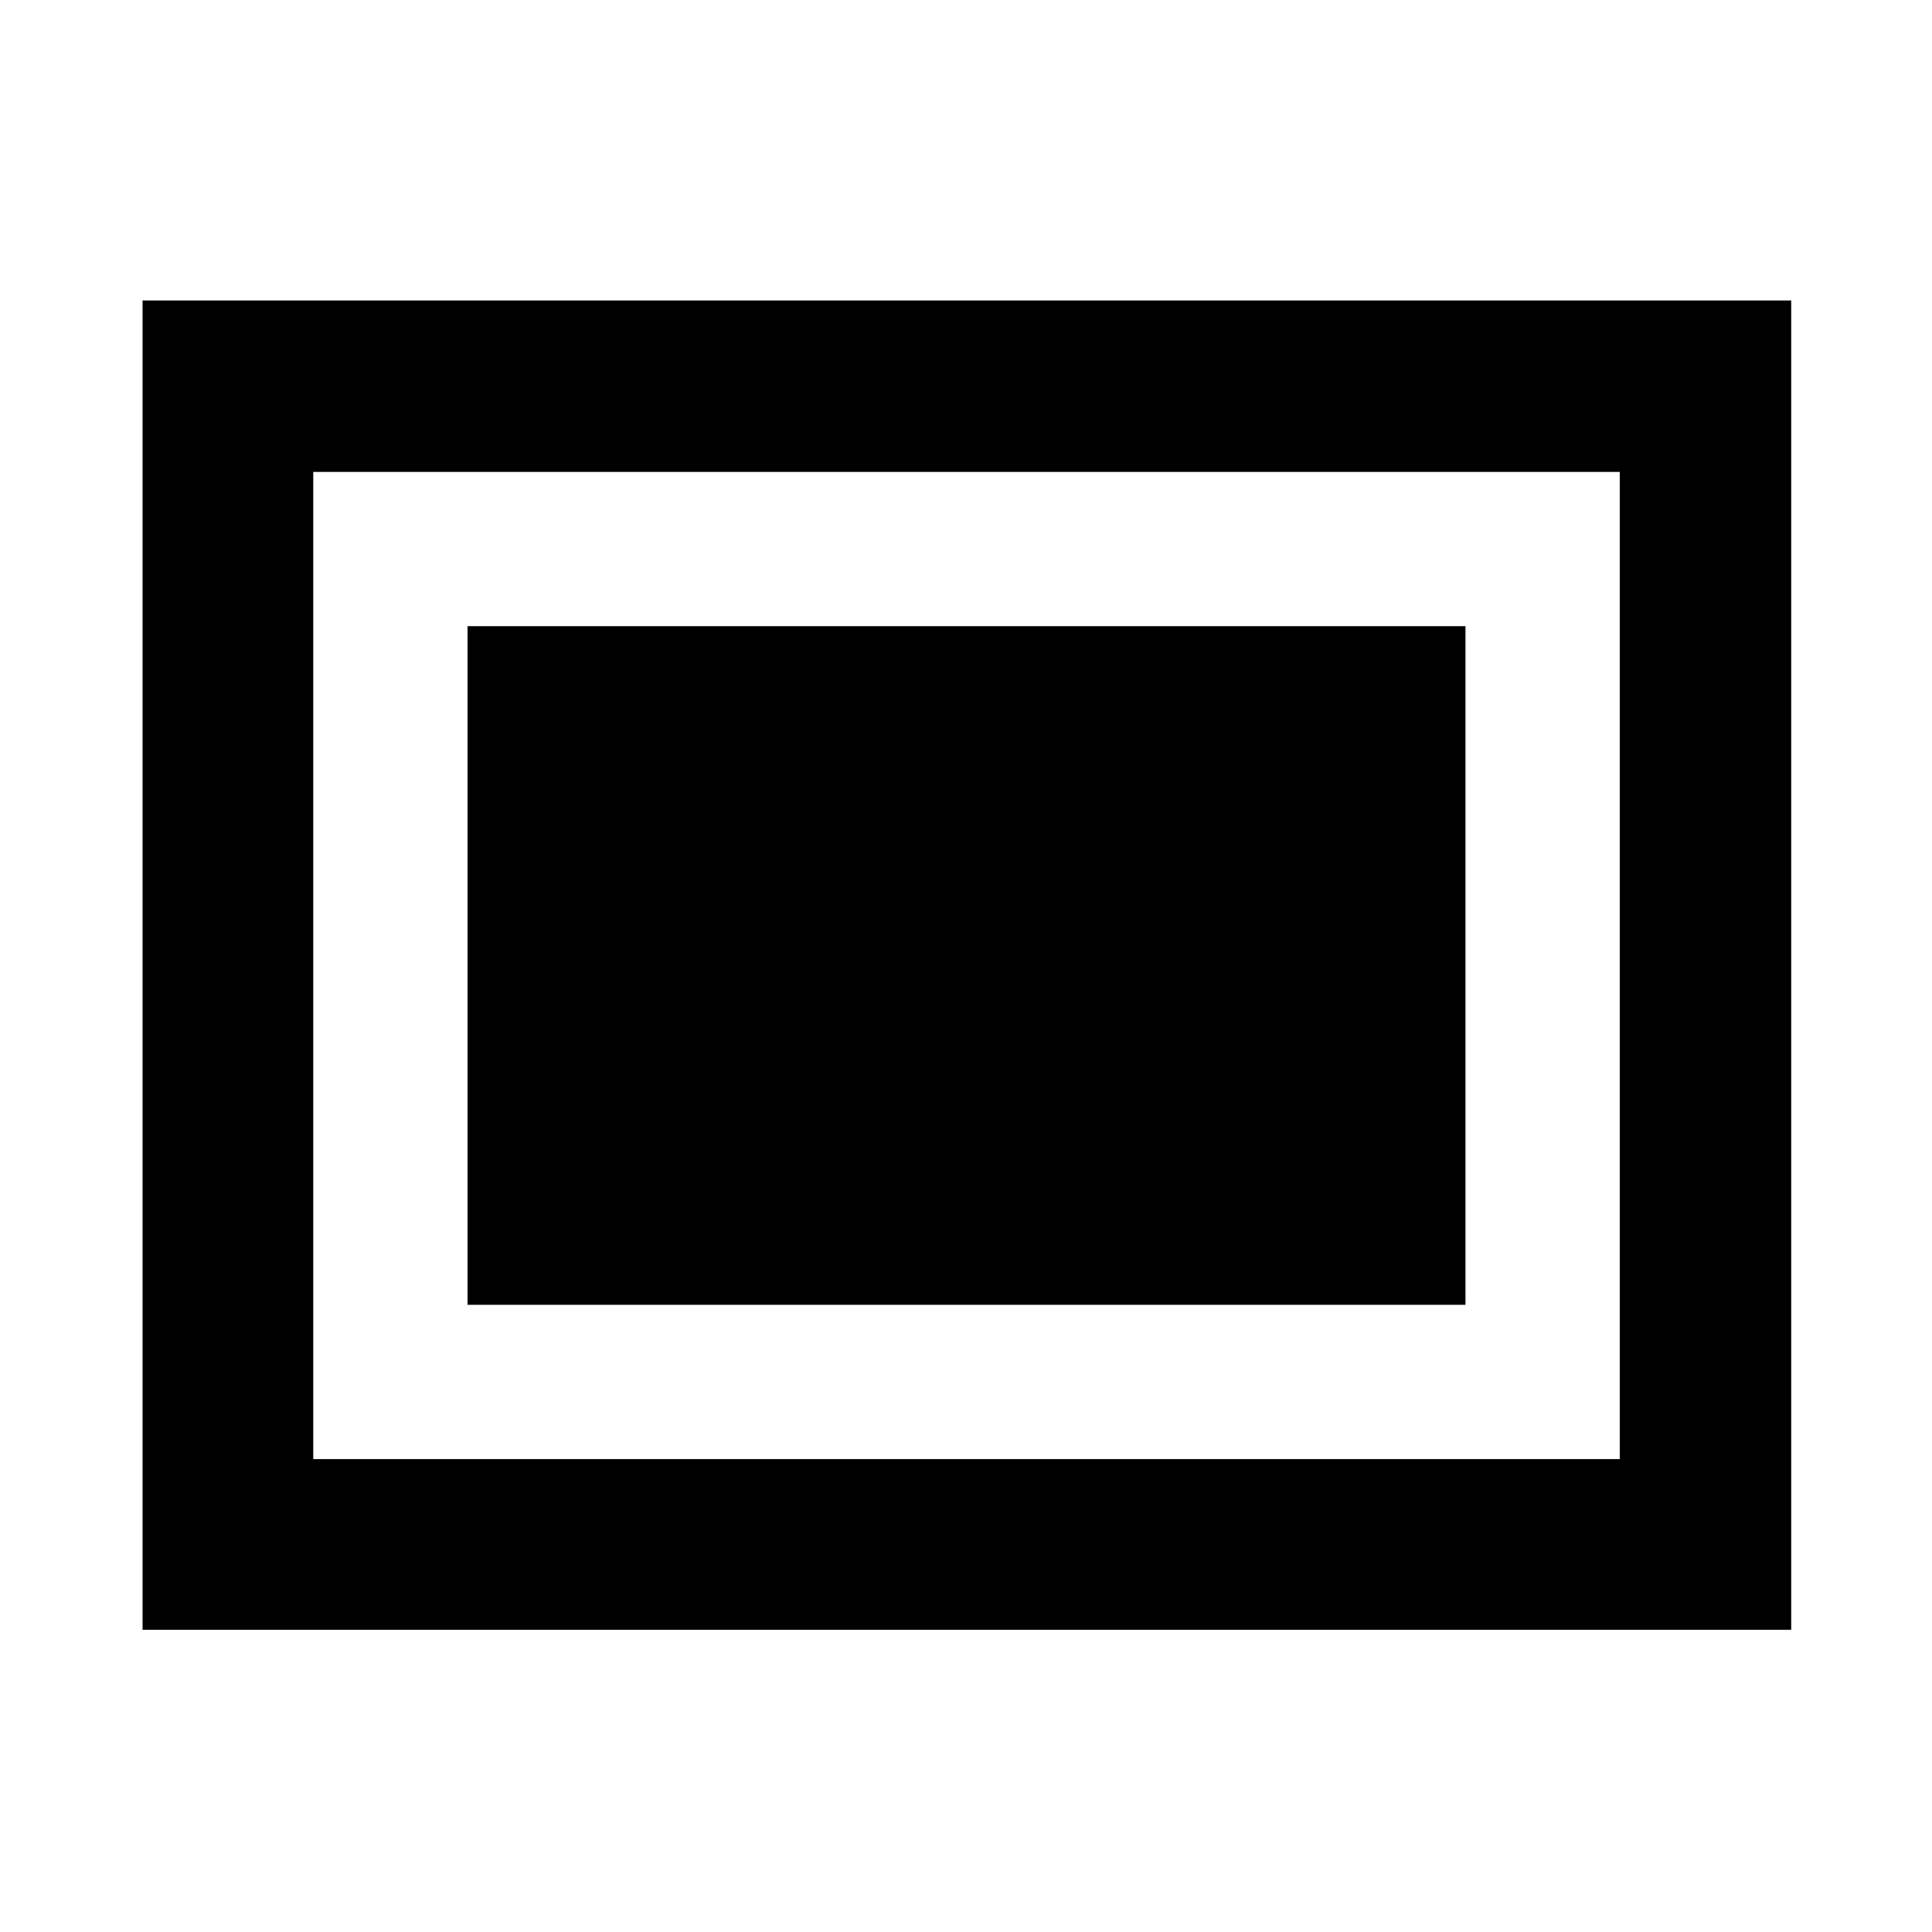 <svg xmlns="http://www.w3.org/2000/svg" height="40" viewBox="0 96 960 960" width="40"><path d="M70.84 905.827V245.296h819.197v660.531H70.84Zm84.812-84.812h649.196v-490.53H155.652v490.53Zm76.667-76.667h495.862V407.152H232.319v337.196Z"/></svg>